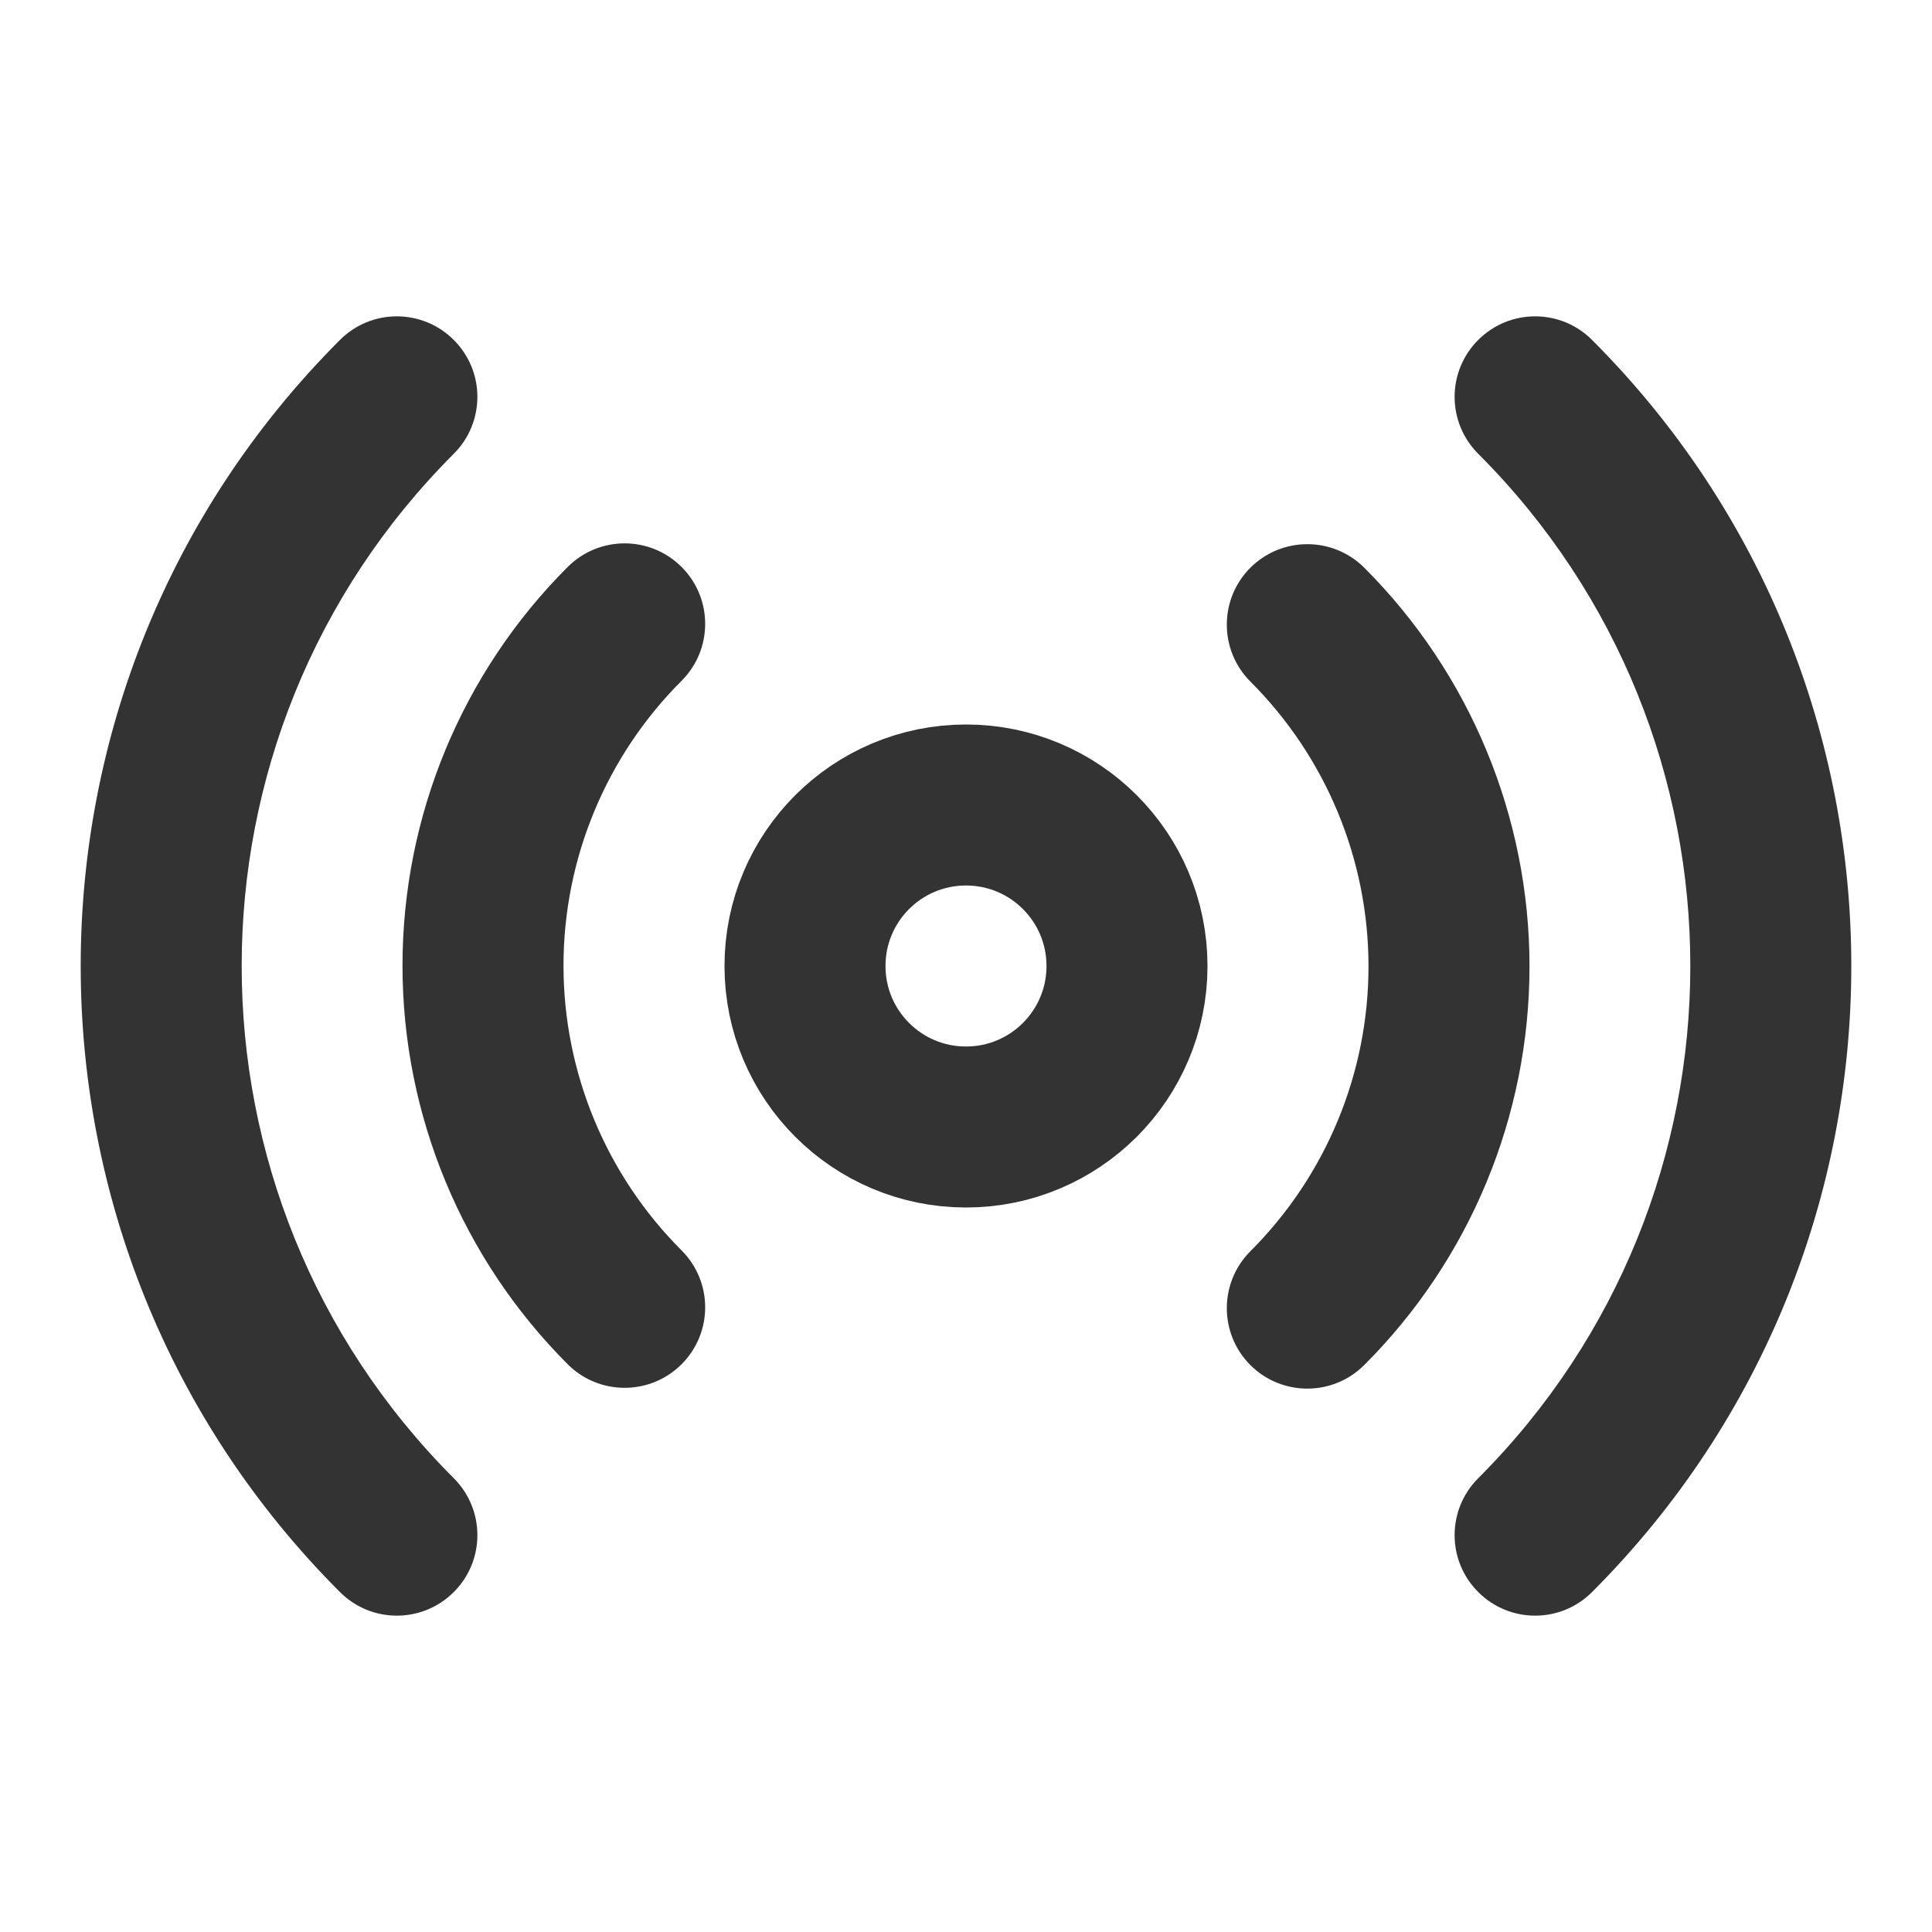 <svg width="24" height="24" viewBox="0 0 24 24" fill="none" xmlns="http://www.w3.org/2000/svg">
<path fill-rule="evenodd" clip-rule="evenodd" d="M12 14C13.105 14 14 13.105 14 12C14 10.895 13.105 10 12 10C10.895 10 10 10.895 10 12C10 13.105 10.895 14 12 14Z" stroke="#333333" stroke-width="2" stroke-linecap="round" stroke-linejoin="round"/>
<path d="M16.947 7.052C16.556 6.662 15.923 6.663 15.532 7.053C15.142 7.444 15.143 8.077 15.533 8.467L16.947 7.052ZM15.533 15.543C15.143 15.933 15.142 16.566 15.532 16.957C15.923 17.347 16.556 17.348 16.947 16.957L15.533 15.543ZM7.053 16.948C7.444 17.338 8.077 17.337 8.467 16.947C8.858 16.556 8.857 15.923 8.467 15.533L7.053 16.948ZM8.467 8.457C8.857 8.067 8.858 7.434 8.467 7.043C8.077 6.653 7.444 6.652 7.053 7.042L8.467 8.457ZM19.777 4.223C19.387 3.832 18.753 3.832 18.363 4.223C17.972 4.613 17.972 5.246 18.363 5.637L19.777 4.223ZM18.363 18.363C17.972 18.754 17.972 19.387 18.363 19.777C18.753 20.168 19.387 20.168 19.777 19.777L18.363 18.363ZM4.223 19.777C4.613 20.168 5.246 20.168 5.637 19.777C6.028 19.387 6.028 18.754 5.637 18.363L4.223 19.777ZM5.637 5.637C6.028 5.246 6.028 4.613 5.637 4.223C5.246 3.832 4.613 3.832 4.223 4.223L5.637 5.637ZM15.533 8.467C16.472 9.405 17 10.678 17 12.005H19C19 10.147 18.261 8.365 16.947 7.052L15.533 8.467ZM17 12.005C17 13.332 16.472 14.605 15.533 15.543L16.947 16.957C18.261 15.645 19 13.863 19 12.005H17ZM8.467 15.533C7.528 14.595 7 13.322 7 11.995H5C5 13.853 5.739 15.634 7.053 16.948L8.467 15.533ZM7 11.995C7 10.668 7.528 9.395 8.467 8.457L7.053 7.042C5.739 8.355 5 10.137 5 11.995H7ZM18.363 5.637C21.876 9.151 21.876 14.848 18.363 18.363L19.777 19.777C24.071 15.482 24.071 8.518 19.777 4.223L18.363 5.637ZM5.637 18.363C2.124 14.848 2.124 9.151 5.637 5.637L4.223 4.223C-0.071 8.518 -0.071 15.482 4.223 19.777L5.637 18.363Z" fill="#333333"/>
</svg>
